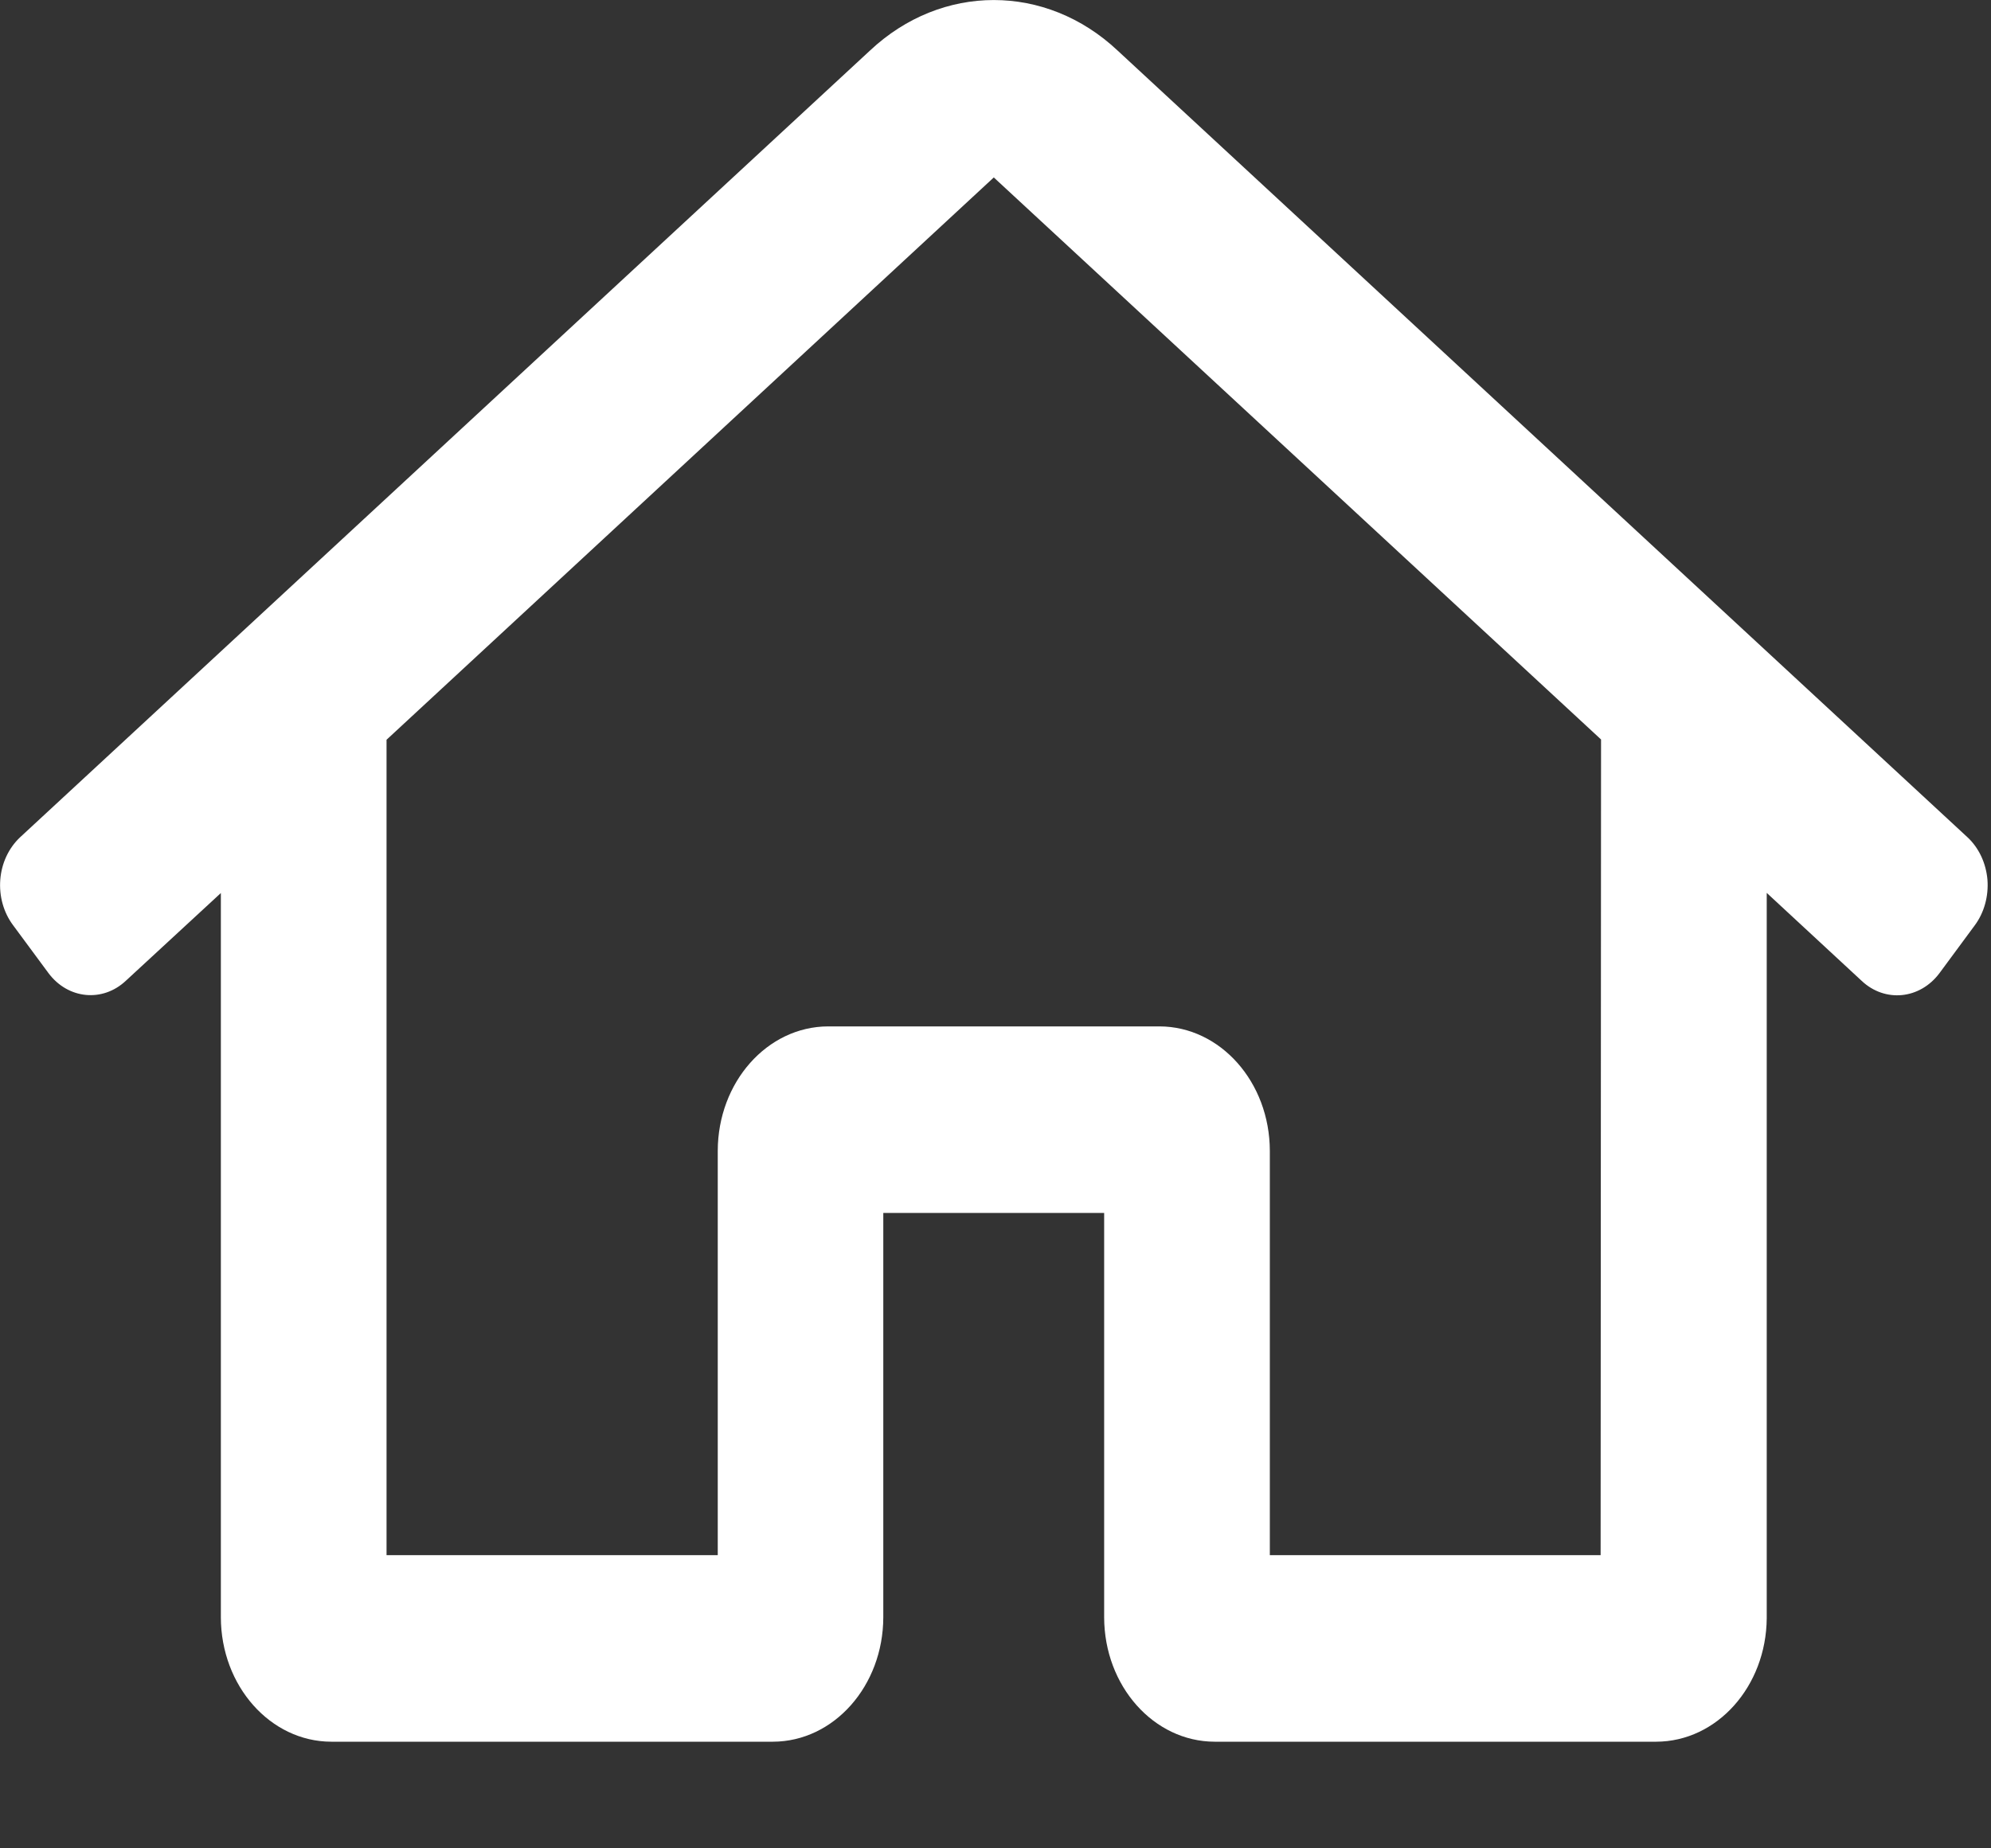 <?xml version="1.0" encoding="UTF-8"?>
<svg width="14px" height="13px" viewBox="0 0 14 13" version="1.1" xmlns="http://www.w3.org/2000/svg" xmlns:xlink="http://www.w3.org/1999/xlink">
    <rect x="0" y="0" width="14" height="13" fill="#333333" stroke="none"/>
    <!-- Generator: Sketch 62 (91390) - https://sketch.com -->
    <title>Icon_Home</title>
    <desc>Created with Sketch.</desc>
    <g id="Design-System-" stroke="none" stroke-width="1" fill="none" fill-rule="evenodd">
        <g id="Iconography" transform="translate(-126, -186)">
            <g id="Icon_Home" transform="translate(123, 182)">
                <g id="Rectangle" opacity="0.2">
                    <rect x="0" y="0" width="20" height="20"></rect>
                </g>
                <g id="home-alt" transform="translate(3, 4)" fill="#FFFFFF">
                    <path d="M13.836,5.89 L7.858,0.355 C7.354,-0.118 6.622,-0.118 6.118,0.355 L0.14,5.89 C0.061,5.965 0.011,6.071 0.002,6.187 C-0.007,6.303 0.025,6.417 0.091,6.506 L0.34,6.843 C0.477,7.028 0.722,7.052 0.886,6.897 L1.553,6.281 L1.553,11.375 C1.554,11.858 1.901,12.249 2.329,12.25 L5.435,12.25 C5.863,12.249 6.21,11.858 6.211,11.375 L6.211,8.531 L7.764,8.531 L7.764,11.375 C7.765,11.858 8.112,12.249 8.541,12.25 L11.646,12.25 C12.073,12.249 12.419,11.862 12.423,11.382 L12.423,6.28 L13.091,6.899 C13.255,7.053 13.5,7.029 13.638,6.844 L13.886,6.508 C13.952,6.419 13.984,6.303 13.975,6.187 C13.965,6.071 13.915,5.964 13.836,5.89 Z M11.255,10.938 L8.929,10.938 L8.929,8.094 C8.928,7.611 8.581,7.22 8.153,7.219 L5.823,7.219 C5.395,7.22 5.048,7.611 5.047,8.094 L5.047,10.938 L2.718,10.938 L2.718,5.203 L6.988,1.248 L11.258,5.201 L11.255,10.938 Z" id="Shape" fill-rule="nonzero"></path>
                </g>
            </g>
        </g>
    </g>
</svg>